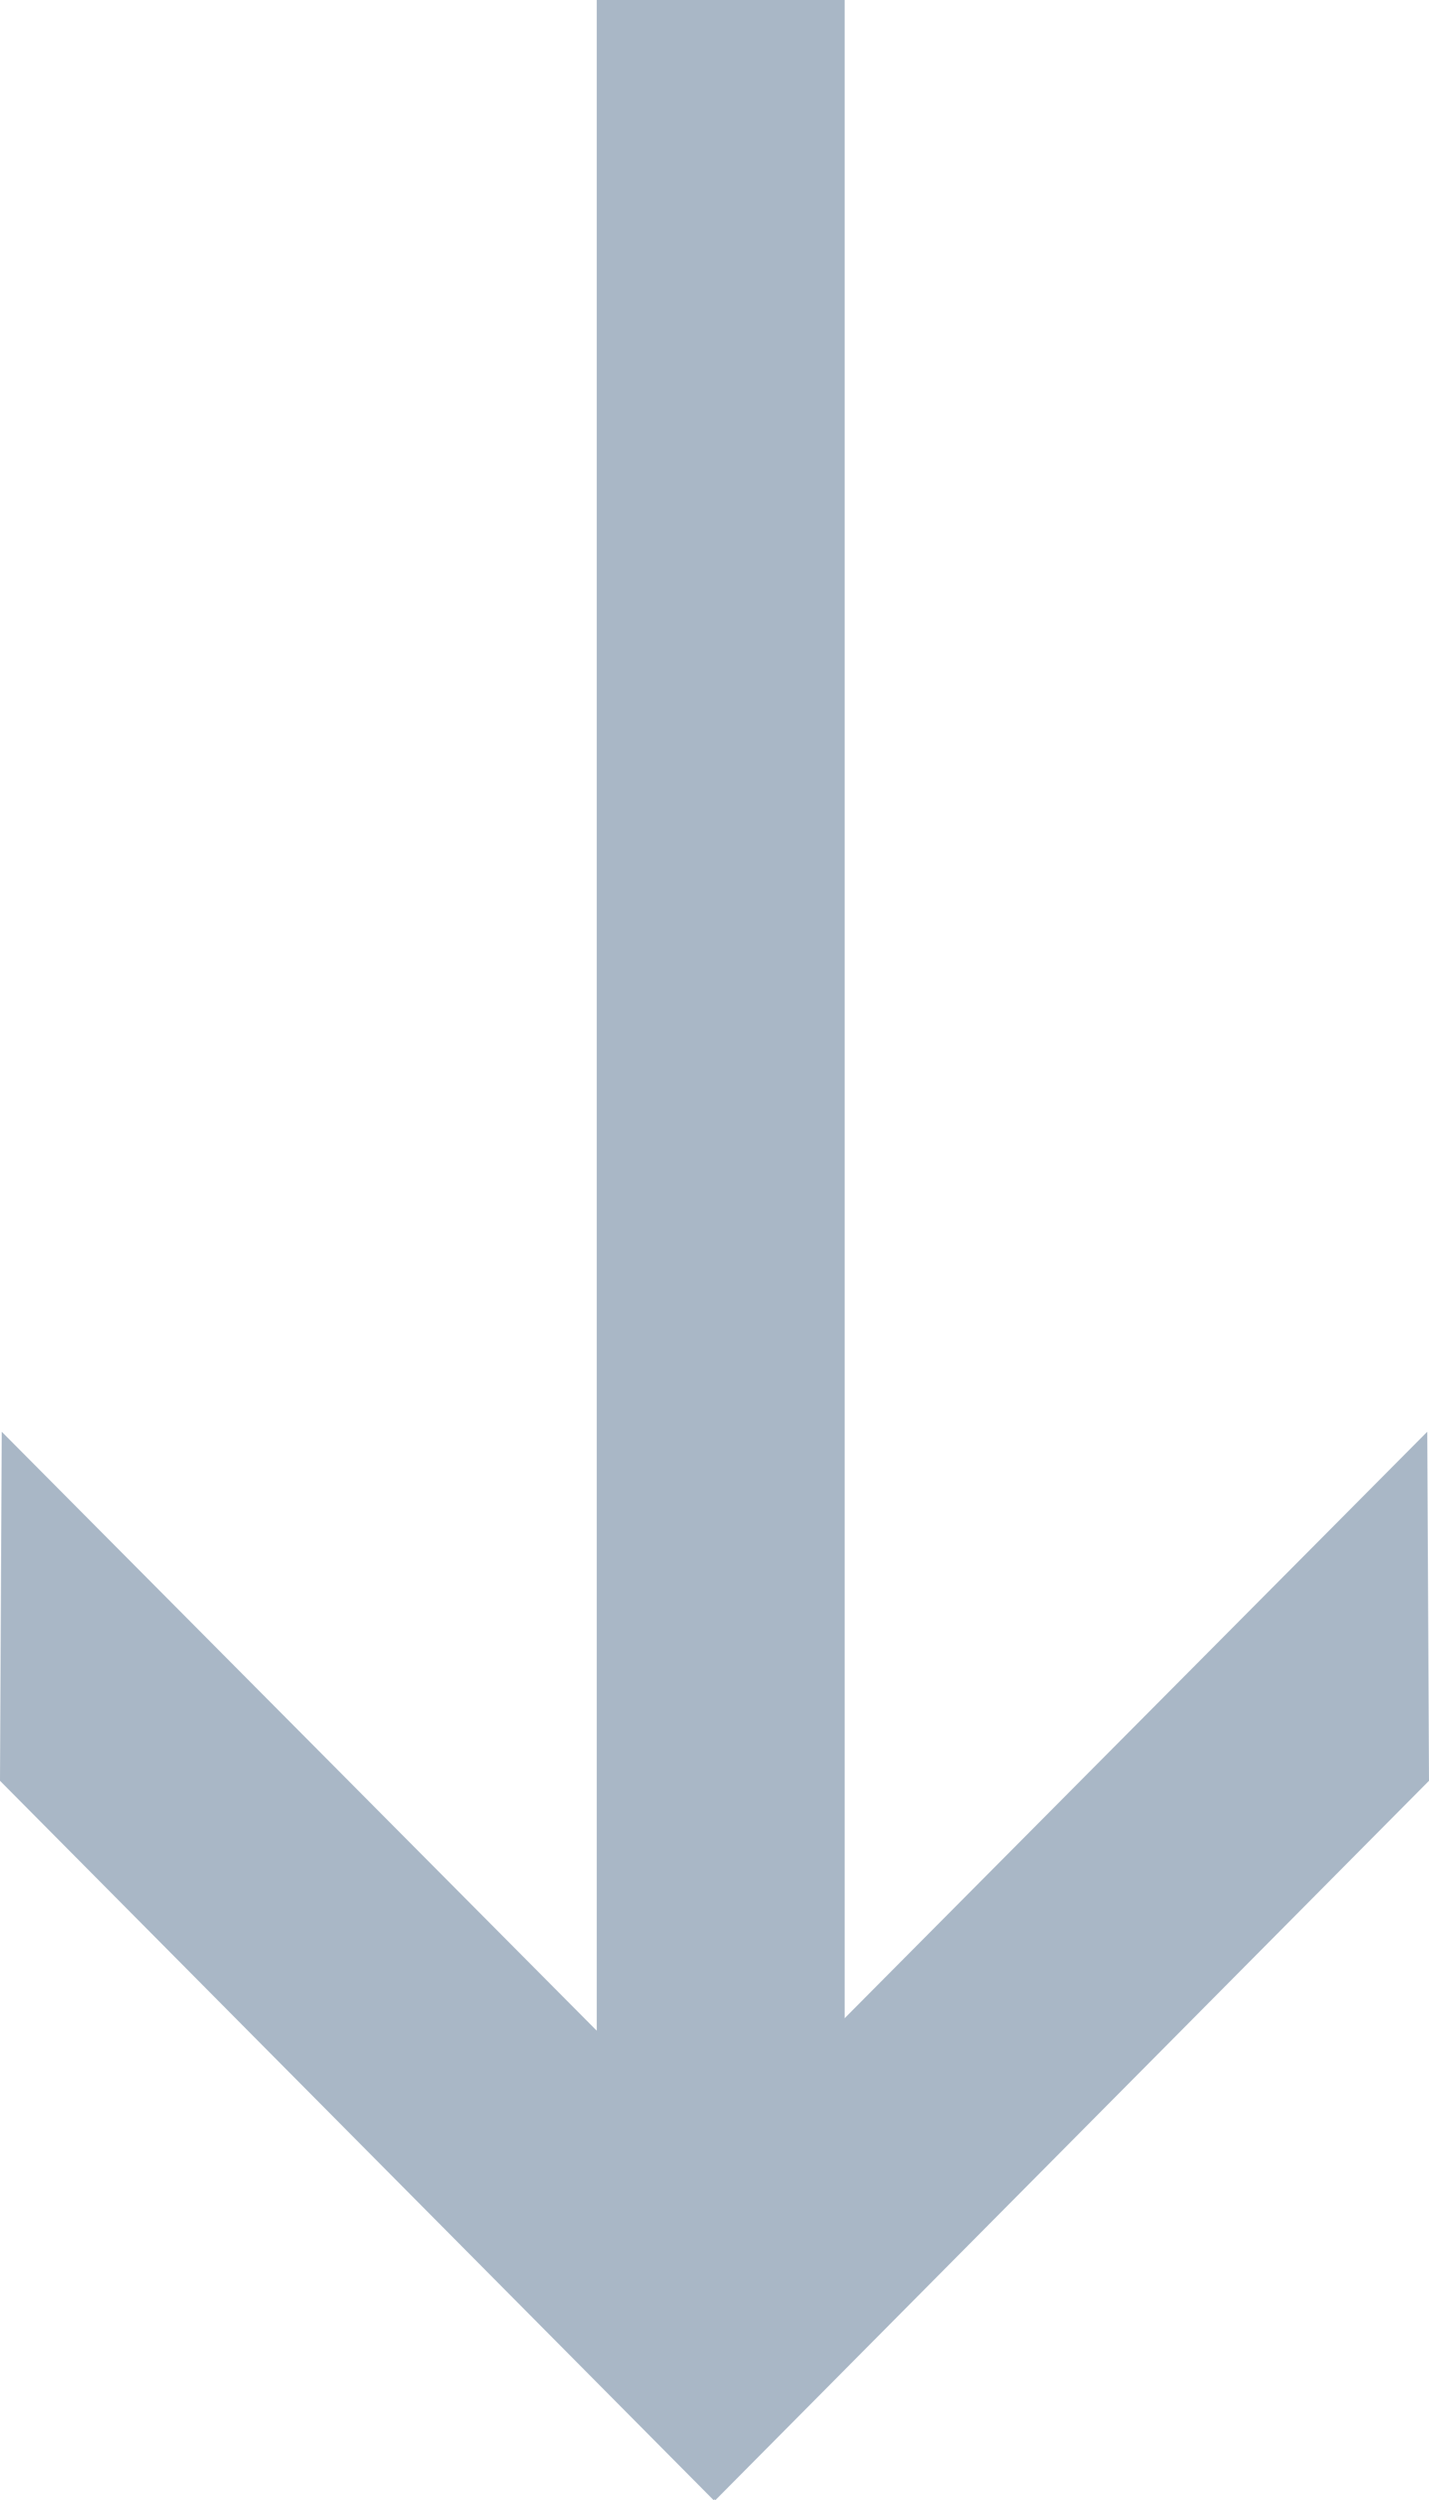 <svg xmlns="http://www.w3.org/2000/svg" viewBox="0 0 115.28 201.57"><defs><style>.cls-1{fill:#a9b7c6;}</style></defs><g id="Layer_2" data-name="Layer 2"><g id="Layer_1-2" data-name="Layer 1"><rect class="cls-1" x="48.14" width="20" height="176"/><polygon class="cls-1" points="57.71 201.57 43.57 187.43 115.14 115.43 115.28 143.57 57.71 201.57"/><polygon class="cls-1" points="57.57 201.57 71.71 187.43 0.14 115.43 0 143.57 57.57 201.57"/></g></g></svg>